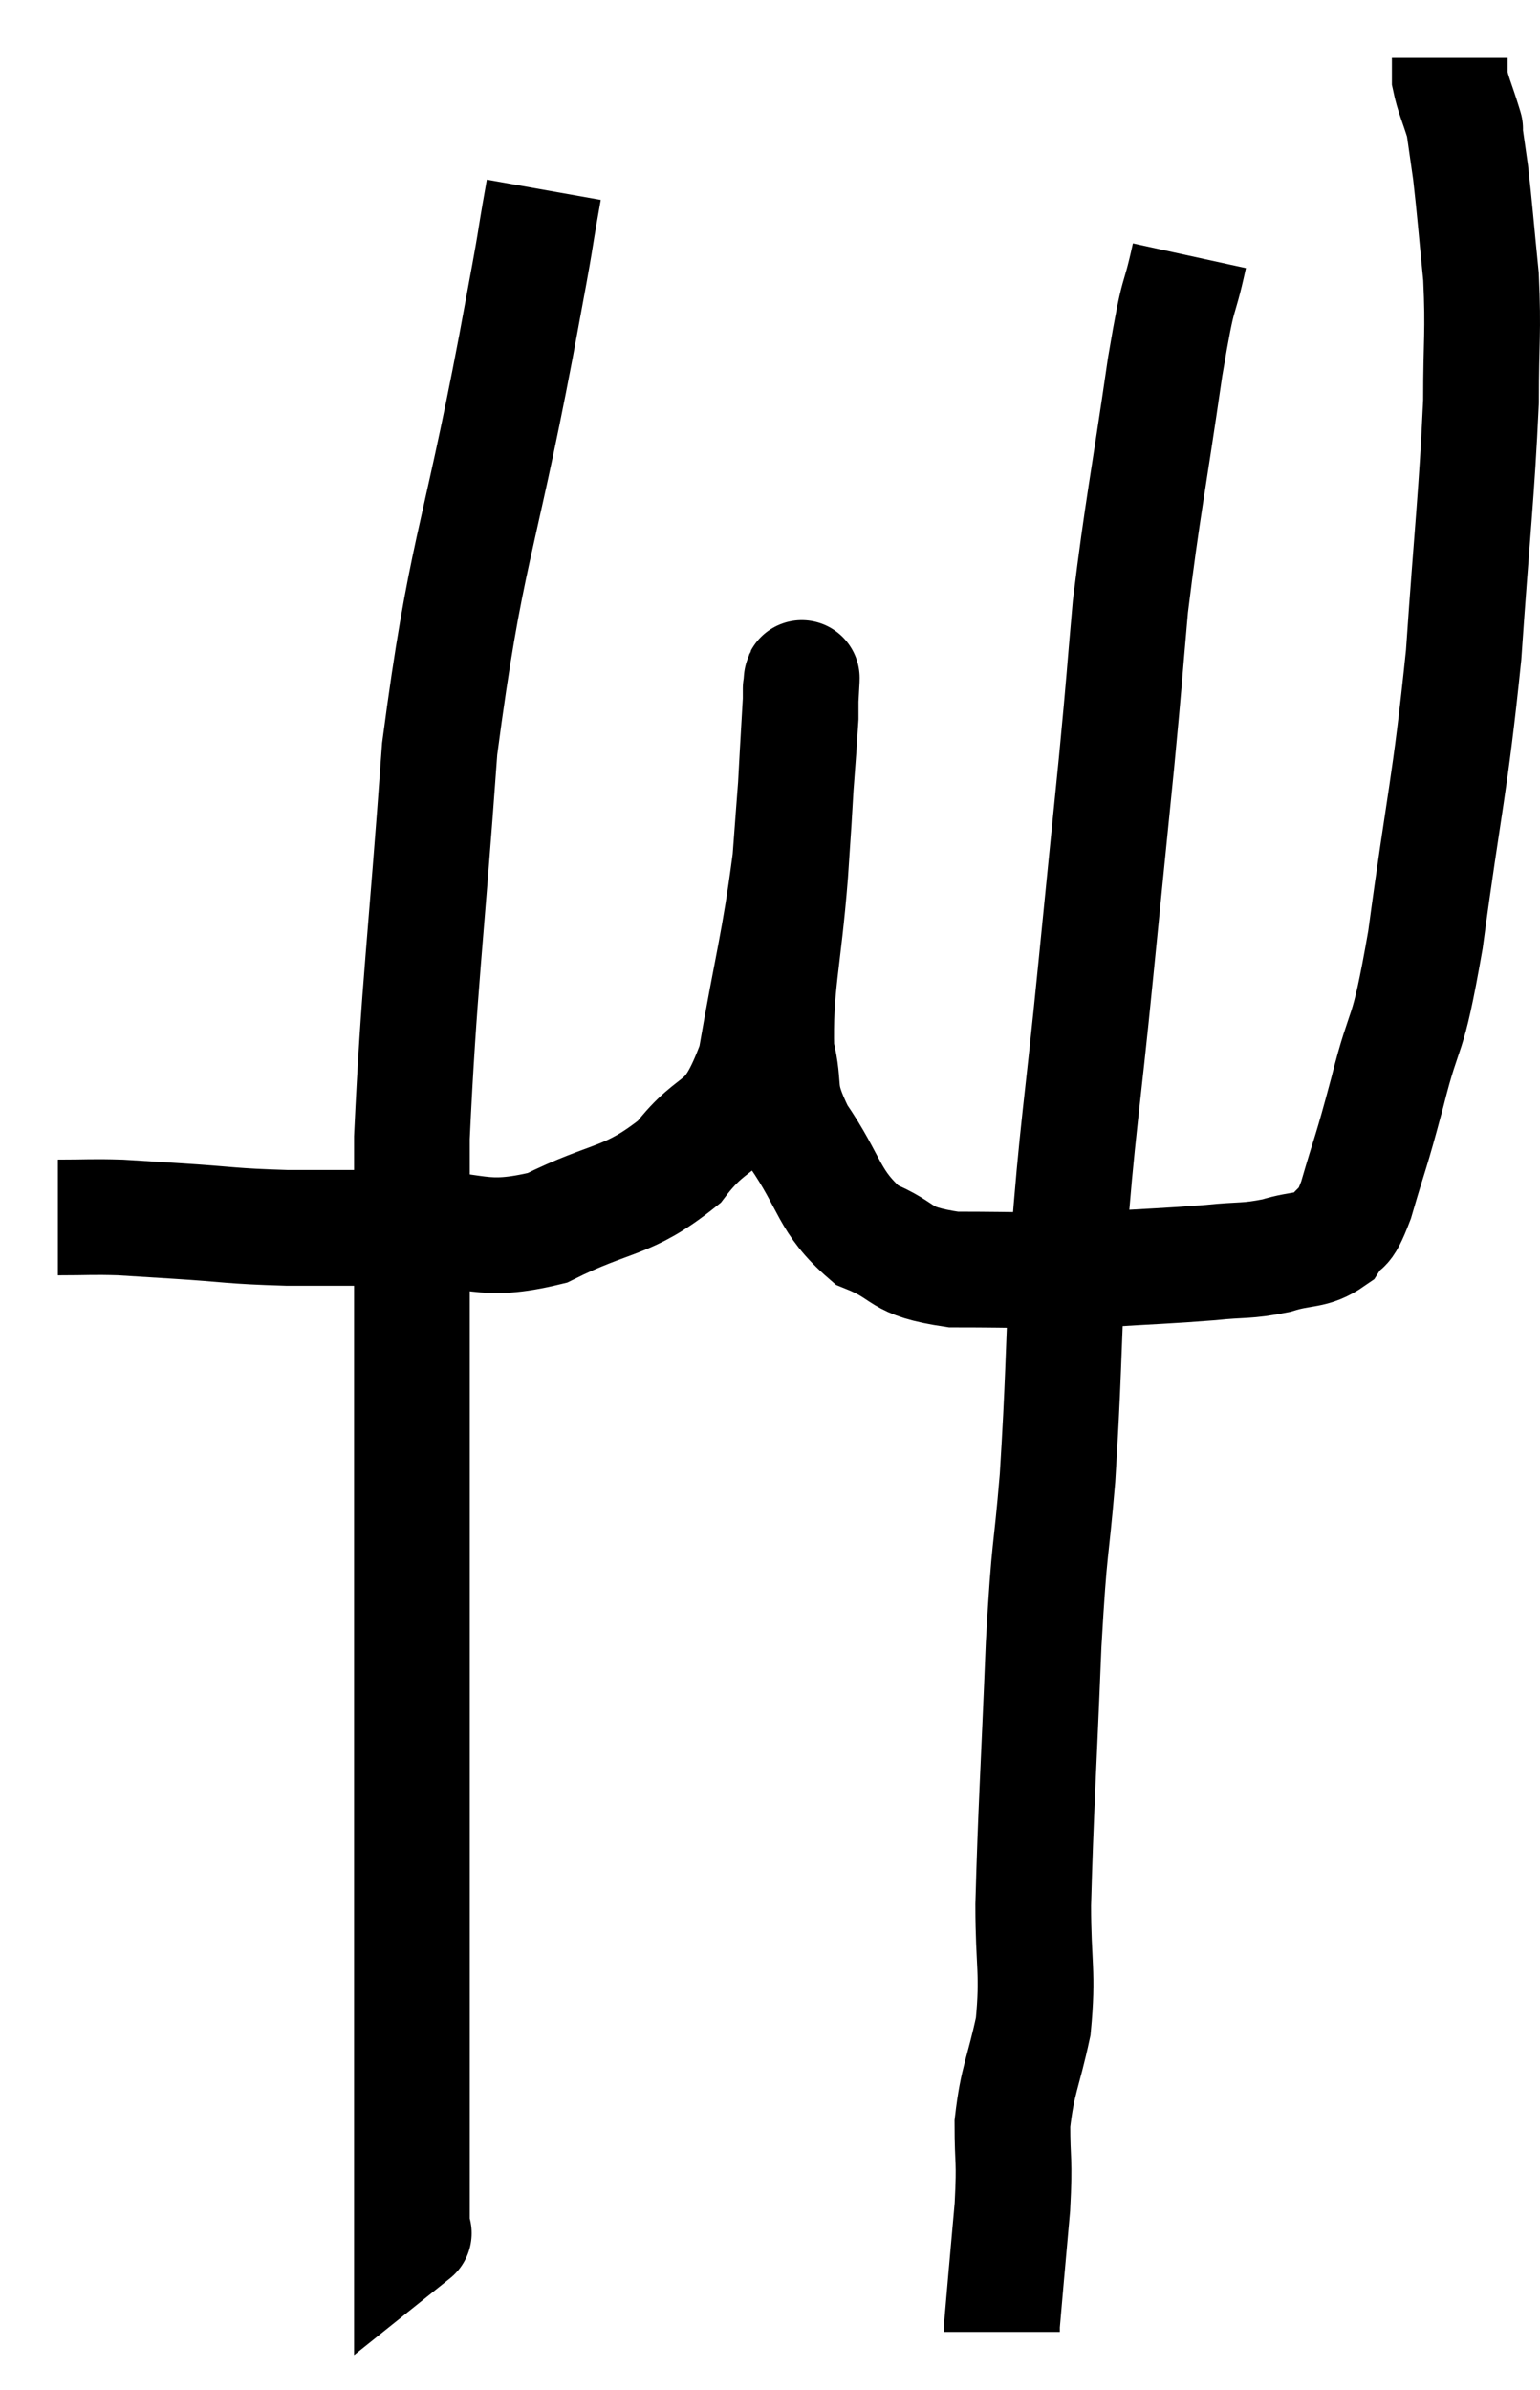 <svg xmlns="http://www.w3.org/2000/svg" viewBox="8.42 4.28 26.62 41.3" width="26.62" height="41.3"><path d="M 9.42 25.32 C 9.96 25.32, 9.99 25.305, 10.5 25.32 C 10.98 25.35, 10.74 25.335, 11.46 25.38 C 12.42 25.44, 12.375 25.47, 13.38 25.5 C 14.43 25.5, 14.355 25.5, 15.48 25.5 C 16.68 25.5, 16.71 25.785, 17.88 25.5 C 19.02 24.93, 19.26 25.08, 20.16 24.36 C 20.82 23.49, 21 23.925, 21.48 22.62 C 21.78 20.88, 21.885 20.625, 22.08 19.14 C 22.17 17.91, 22.215 17.415, 22.26 16.68 C 22.26 16.44, 22.26 16.32, 22.26 16.2 C 22.26 16.2, 22.26 16.155, 22.26 16.2 C 22.26 16.29, 22.305 15.585, 22.26 16.38 C 22.17 17.88, 22.185 17.865, 22.08 19.38 C 21.96 20.91, 21.81 21.315, 21.84 22.44 C 22.02 23.16, 21.81 23.085, 22.2 23.88 C 22.8 24.75, 22.725 25.035, 23.4 25.62 C 24.15 25.92, 23.895 26.07, 24.9 26.22 C 26.16 26.22, 26.31 26.25, 27.42 26.22 C 28.38 26.16, 28.575 26.16, 29.34 26.1 C 29.91 26.04, 29.955 26.085, 30.48 25.98 C 30.96 25.83, 31.095 25.92, 31.44 25.68 C 31.65 25.35, 31.62 25.65, 31.86 25.02 C 32.13 24.09, 32.1 24.285, 32.4 23.16 C 32.73 21.84, 32.73 22.41, 33.06 20.52 C 33.39 18.06, 33.48 17.925, 33.72 15.6 C 33.87 13.41, 33.945 12.855, 34.02 11.22 C 34.02 10.14, 34.065 10.05, 34.02 9.06 C 33.93 8.16, 33.915 7.92, 33.84 7.26 C 33.78 6.84, 33.75 6.63, 33.72 6.42 C 33.72 6.42, 33.78 6.615, 33.72 6.42 C 33.6 6.03, 33.54 5.925, 33.48 5.64 C 33.48 5.46, 33.48 5.37, 33.48 5.28 L 33.48 5.28" fill="none" stroke="black" stroke-width="2"></path><path d="M 28.98 8.7 C 28.77 9.66, 28.815 9.105, 28.56 10.62 C 28.26 12.69, 28.17 13.05, 27.96 14.76 C 27.84 16.11, 27.87 15.885, 27.72 17.46 C 27.54 19.26, 27.57 18.945, 27.36 21.06 C 27.12 23.49, 27.045 23.73, 26.88 25.92 C 26.79 27.87, 26.805 28.125, 26.7 29.82 C 26.58 31.26, 26.565 30.855, 26.46 32.7 C 26.37 34.95, 26.325 35.55, 26.28 37.2 C 26.28 38.25, 26.37 38.355, 26.28 39.3 C 26.1 40.14, 26.01 40.2, 25.92 40.98 C 25.92 41.7, 25.965 41.55, 25.92 42.42 C 25.83 43.44, 25.785 43.92, 25.74 44.46 C 25.74 44.52, 25.74 44.55, 25.74 44.58 L 25.74 44.58" fill="none" stroke="black" stroke-width="2"></path><path d="M 17.82 7.56 C 17.58 8.91, 17.79 7.845, 17.34 10.26 C 16.68 13.74, 16.47 13.8, 16.02 17.22 C 15.78 20.58, 15.66 21.36, 15.54 23.94 C 15.54 25.74, 15.54 25.455, 15.54 27.54 C 15.54 29.91, 15.54 29.91, 15.54 32.28 C 15.54 34.65, 15.54 34.95, 15.54 37.02 C 15.54 38.79, 15.54 39.36, 15.54 40.56 C 15.54 41.19, 15.54 41.235, 15.54 41.82 C 15.54 42.36, 15.54 42.63, 15.54 42.9 C 15.54 42.9, 15.615 42.84, 15.54 42.9 L 15.24 43.14" fill="none" stroke="black" stroke-width="2"></path></svg>